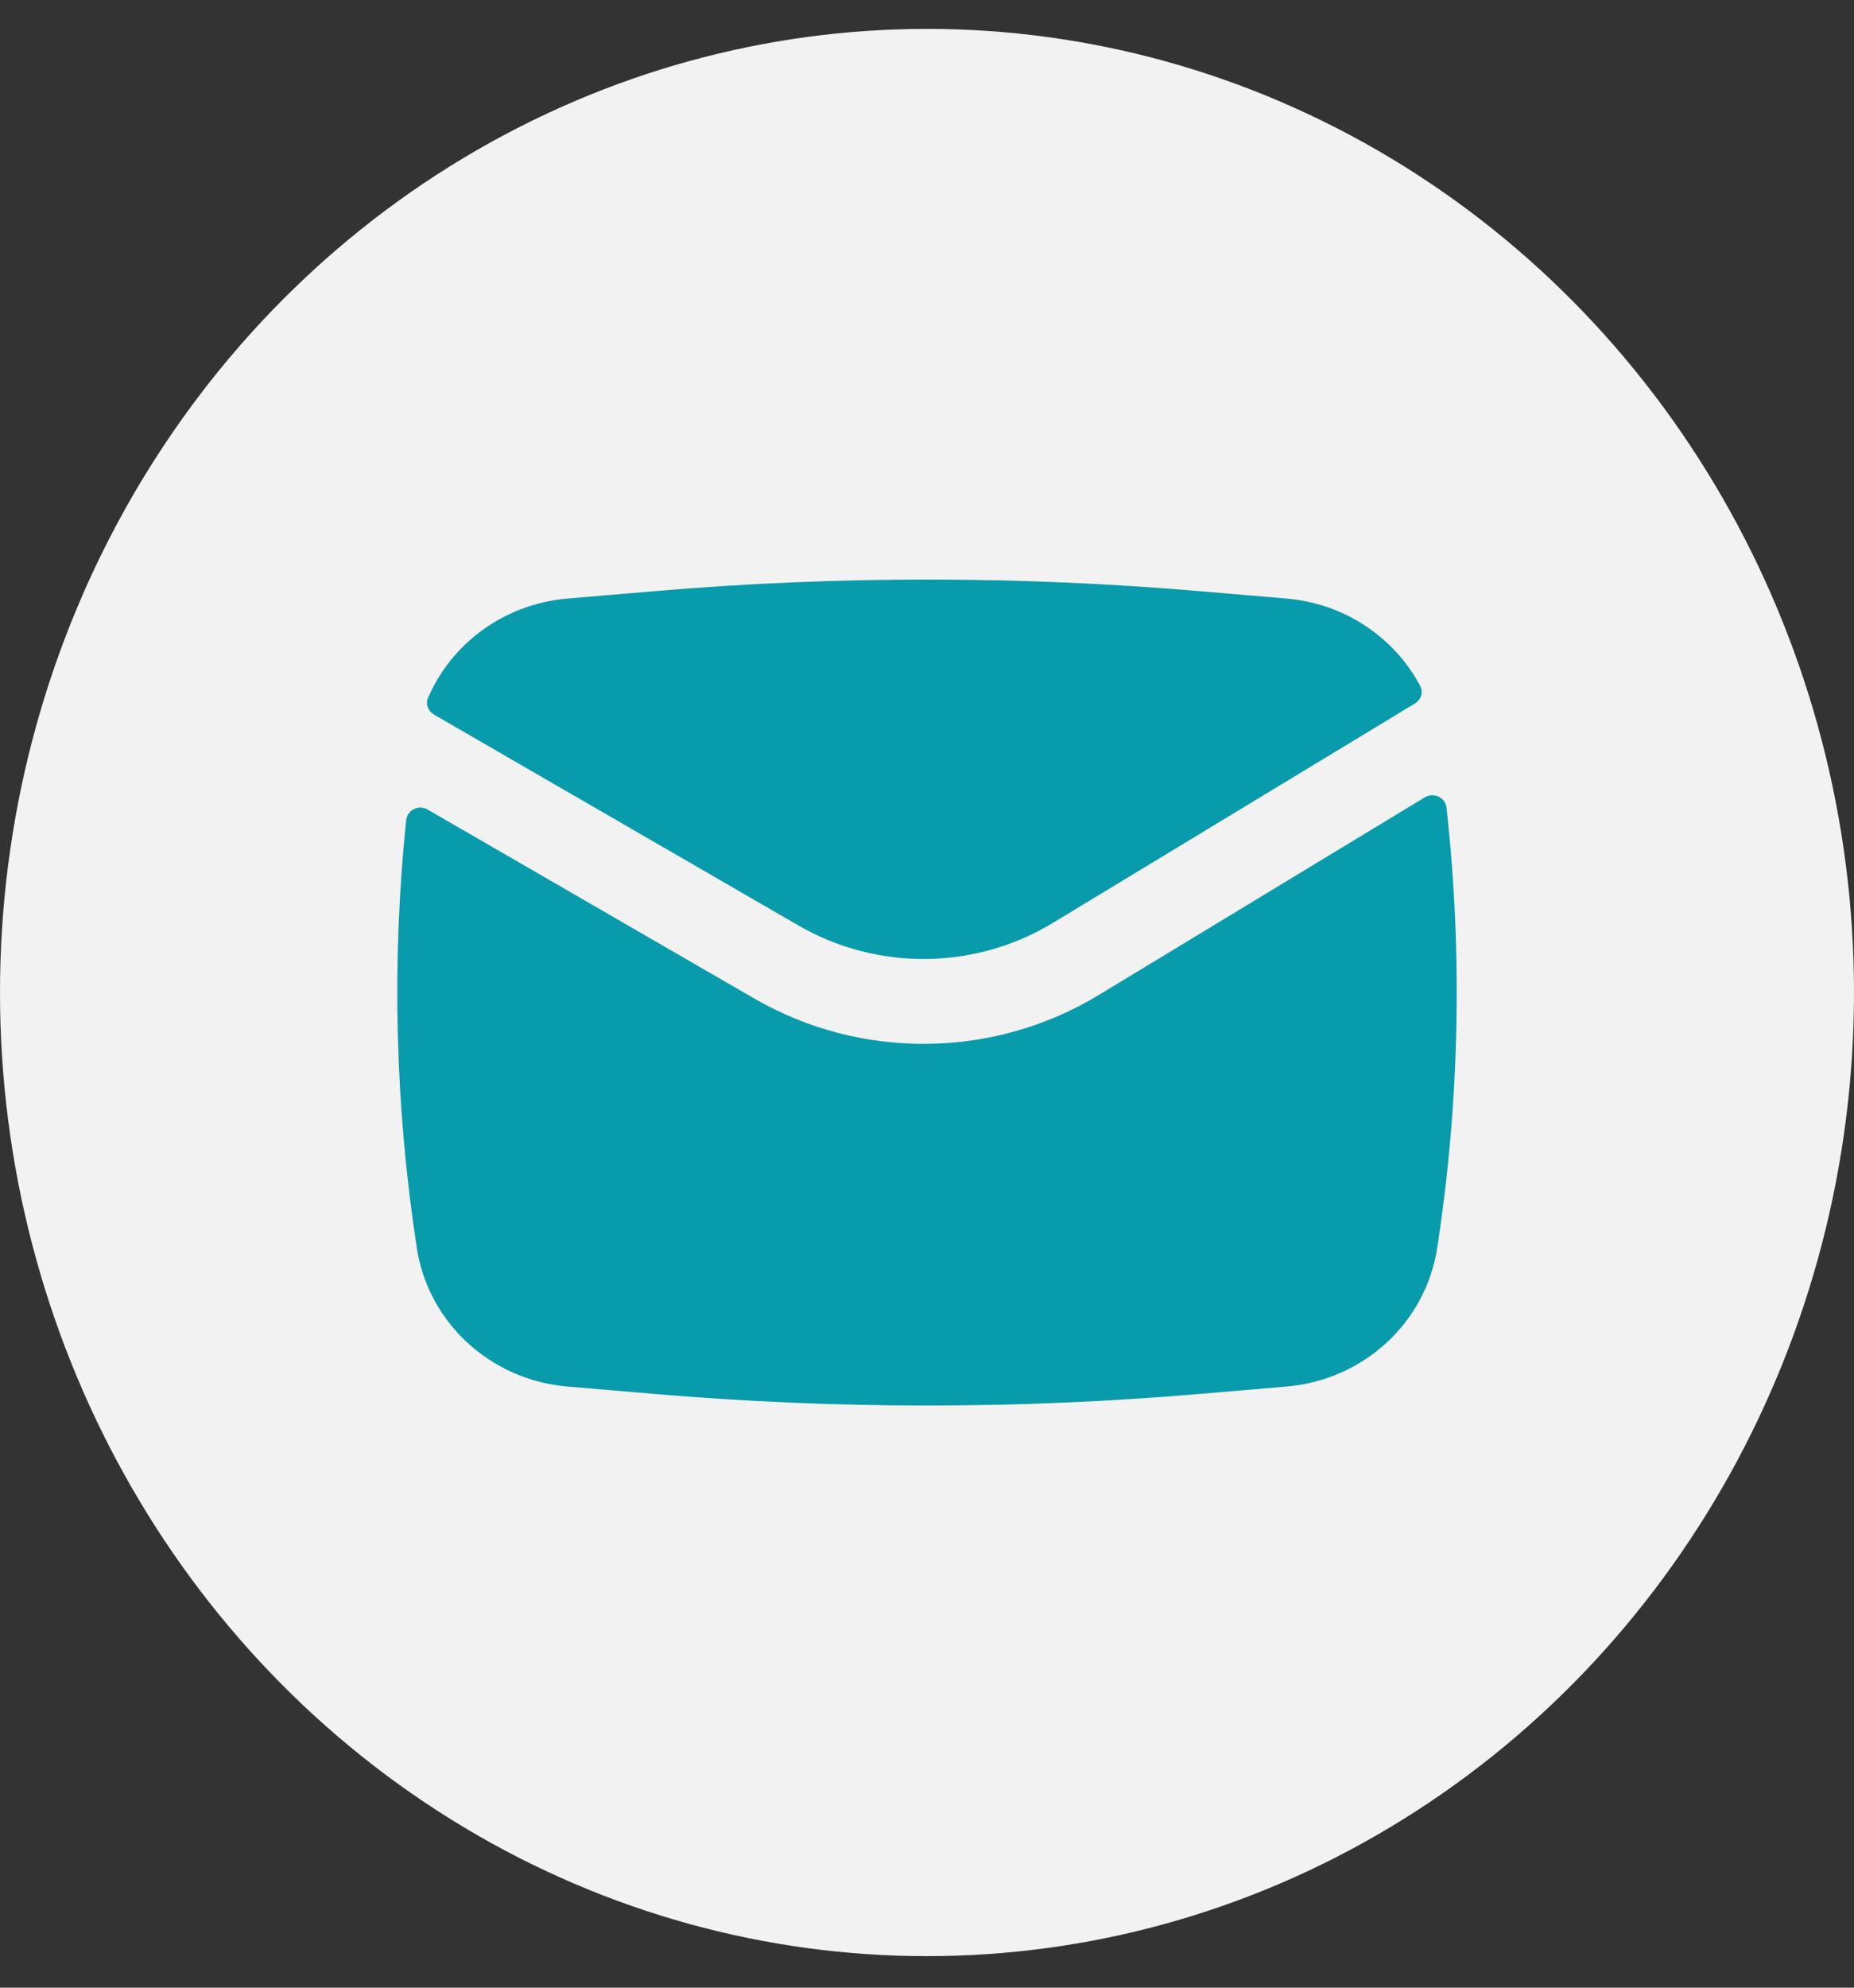 <svg width="28" height="30" viewBox="0 0 28 30" fill="none" xmlns="http://www.w3.org/2000/svg">
<rect x="0" y="0" width="28" height="30" fill="#333333" stroke="none"/>
<ellipse cx="14" cy="14.98" rx="14" ry="14.544" fill="#F3F2F2"/>
<path d="M9.888 8.922C12.624 8.689 15.376 8.689 18.112 8.922L19.431 9.034C20.308 9.109 21.06 9.621 21.449 10.354C21.499 10.448 21.462 10.561 21.37 10.617L15.9 13.93C14.727 14.641 13.248 14.656 12.06 13.969L6.554 10.785C6.465 10.733 6.424 10.628 6.464 10.534C6.82 9.706 7.621 9.115 8.569 9.034L9.888 8.922Z" fill="#089BAB"/>
<path d="M6.459 12.219C6.323 12.14 6.15 12.225 6.134 12.379C5.912 14.528 5.966 16.697 6.295 18.836C6.468 19.964 7.408 20.828 8.569 20.927L9.888 21.039C12.624 21.272 15.376 21.272 18.112 21.039L19.431 20.927C20.592 20.828 21.532 19.964 21.705 18.836C22.044 16.635 22.091 14.401 21.846 12.191C21.829 12.036 21.652 11.953 21.517 12.035L16.59 15.02C15.002 15.981 13.001 16.001 11.394 15.072L6.459 12.219Z" fill="#089BAB"/>
</svg>
